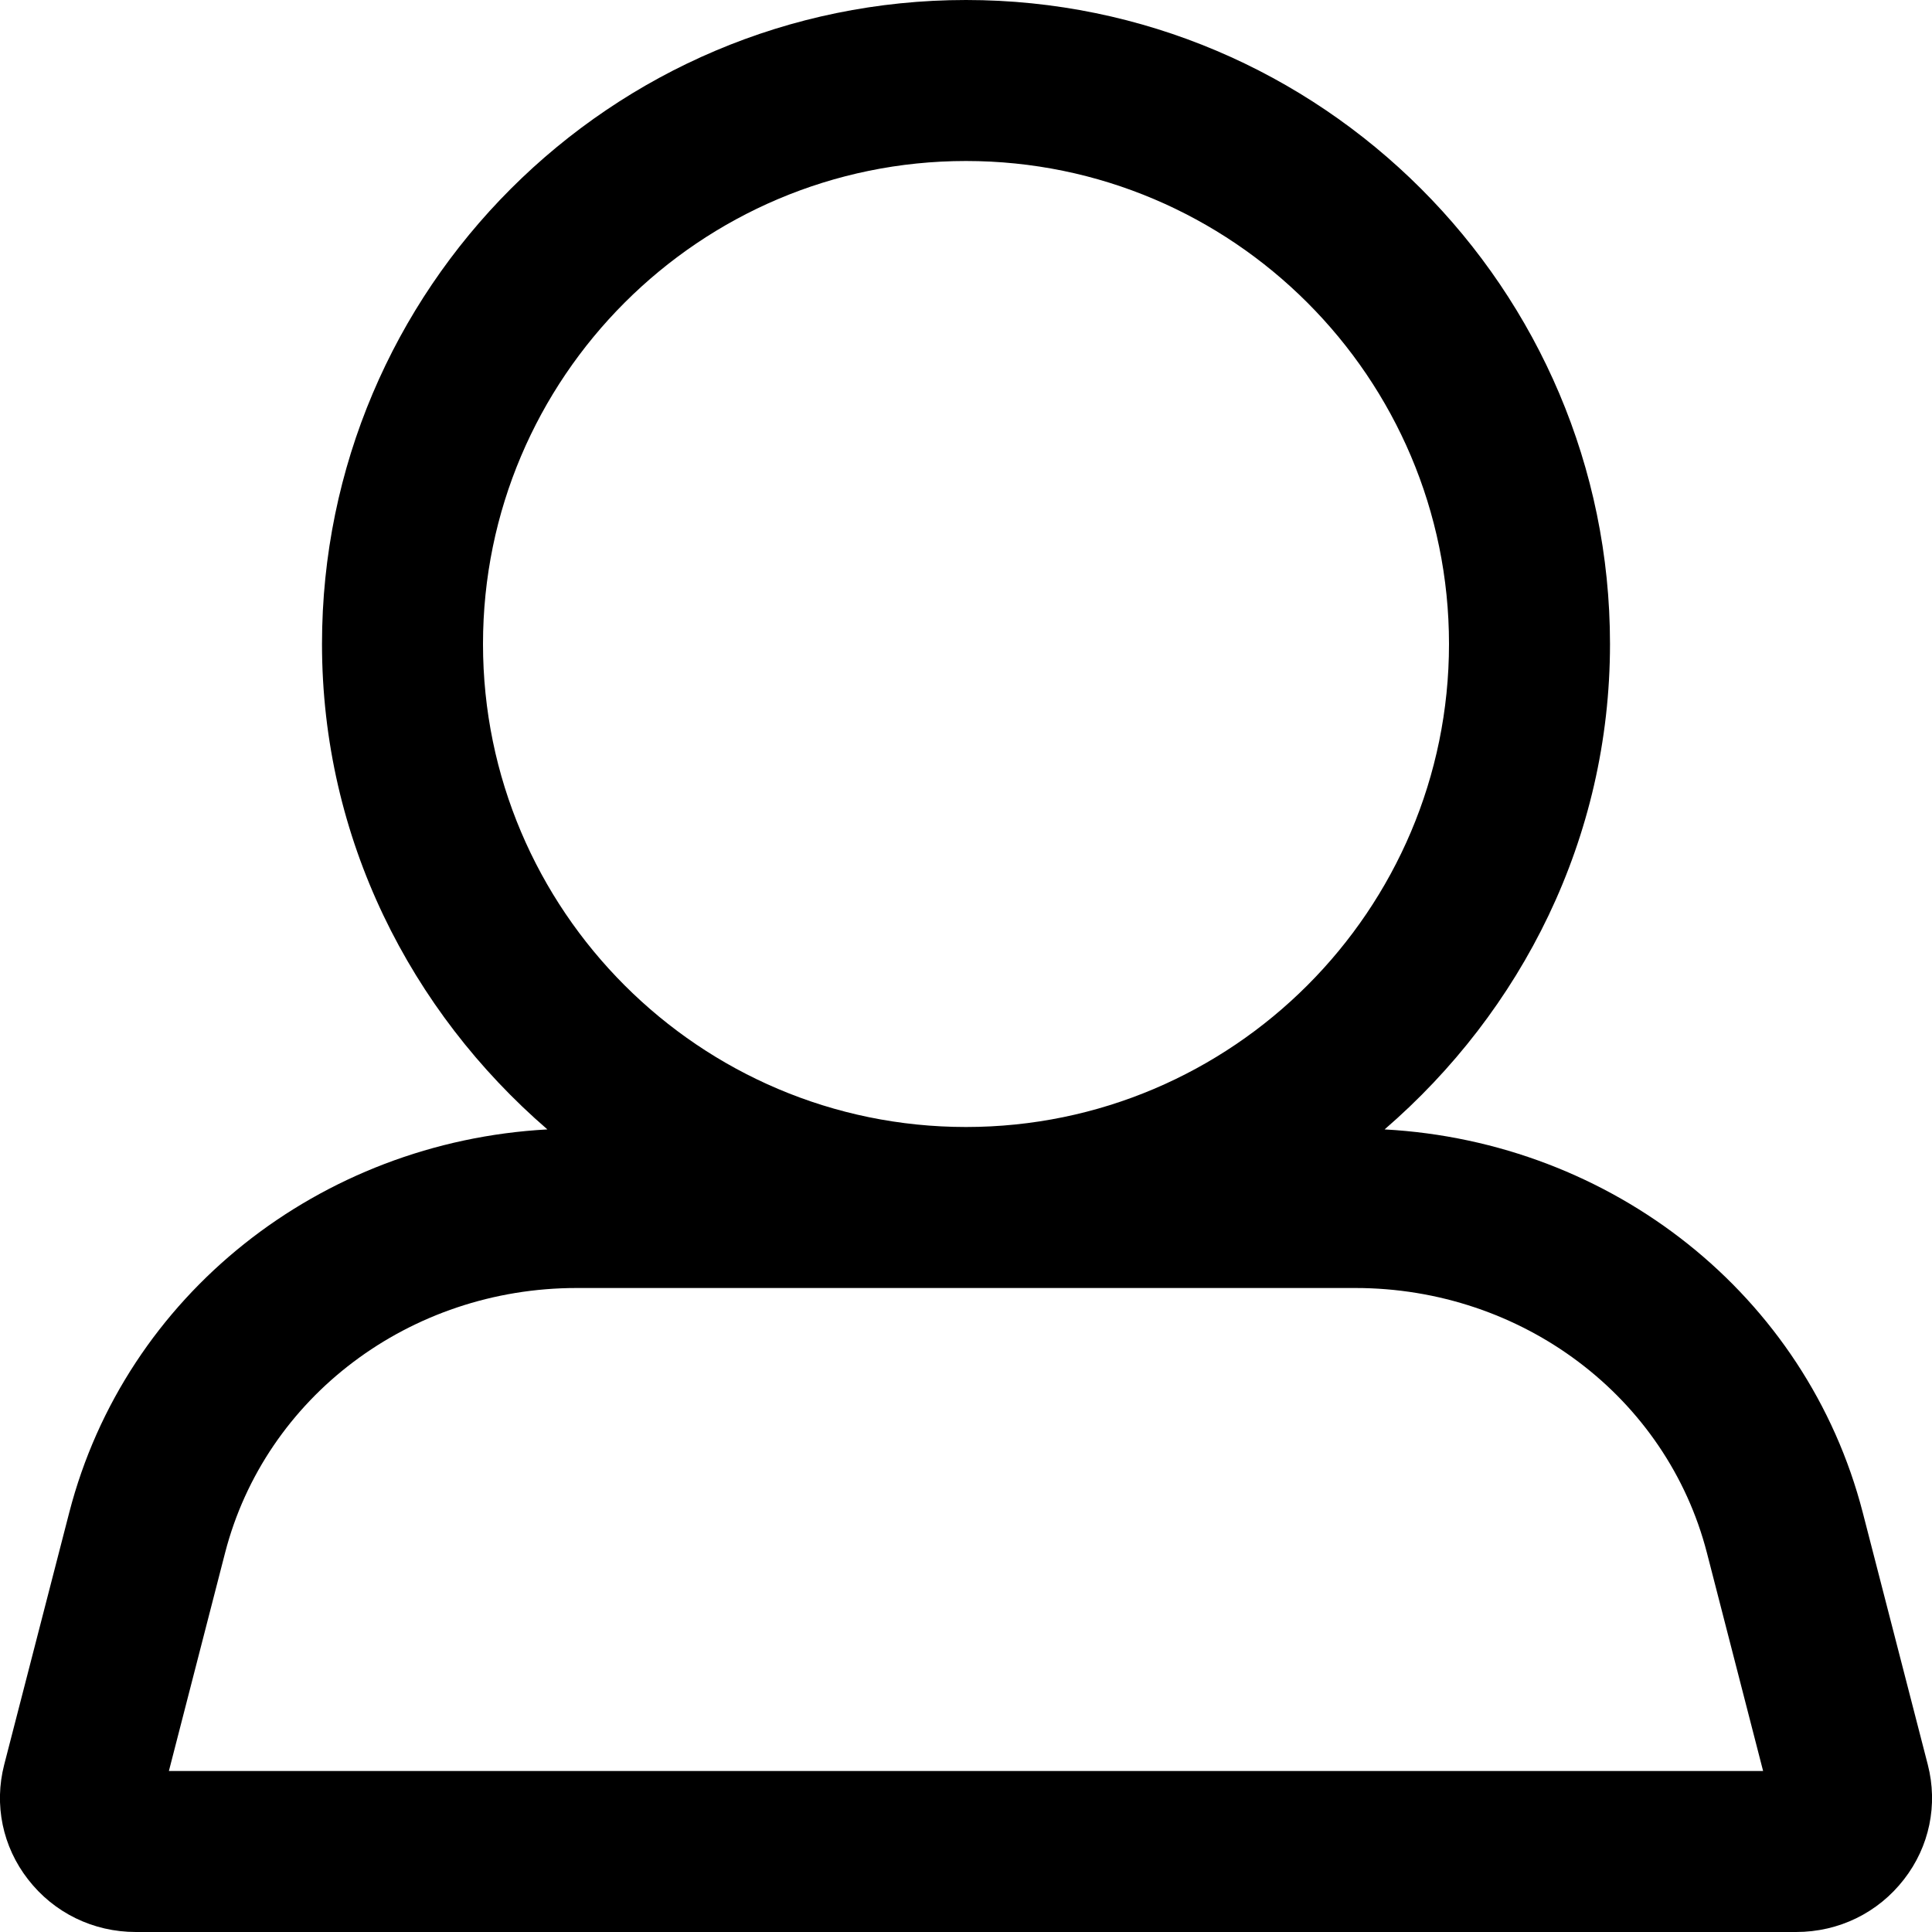
<svg width="12px" height="12px" viewBox="0 0 12 12" version="1.1" xmlns="http://www.w3.org/2000/svg" xmlns:xlink="http://www.w3.org/1999/xlink">
    <!-- Generator: Sketch 51 (57462) - http://www.bohemiancoding.com/sketch -->
    <desc>Created with Sketch.</desc>
    <defs></defs>
    <g id="Activity-menu-(WIP)" stroke="none" stroke-width="1" fill="none" fill-rule="evenodd">
        <g id="Collapse-btn-1.0" transform="translate(-1171, -154)" fill="#000000">
            <g id="App" transform="translate(208, 128)">
                <g id="content" transform="translate(388, 0)">
                    <g id="top-bar">
                        <g id="button" transform="translate(563, 16)">
                            <g id="activities/people_12" transform="translate(12, 10)">
                                <g id="people_12">
                                    <path d="M1.049,11 L1.398,9.645 C1.648,8.676 2.546,8 3.582,8 L8.418,8 C9.454,8 10.352,8.676 10.602,9.645 L10.951,11 L1.049,11 Z M3,4 C3,2.346 4.346,1 6,1 C7.654,1 9,2.346 9,4 C9,5.654 7.654,7 6,7 C4.346,7 3,5.654 3,4 Z M11.974,10.961 L11.57,9.395 C11.221,8.043 10.013,7.092 8.6,7.015 C9.45,6.281 10,5.208 10,4 C10,1.794 8.205,0 6,0 C3.794,0 2,1.794 2,4 C2,5.208 2.55,6.281 3.4,7.015 C1.987,7.092 0.779,8.043 0.43,9.395 L0.026,10.961 C-0.038,11.21 0.016,11.47 0.174,11.673 C0.335,11.881 0.579,12 0.844,12 L11.156,12 C11.421,12 11.665,11.881 11.826,11.673 C11.984,11.47 12.038,11.21 11.974,10.961 Z" id="fill"></path>
                                </g>
                            </g>
                        </g>
                    </g>
                </g>
            </g>
        </g>
    </g>
</svg>